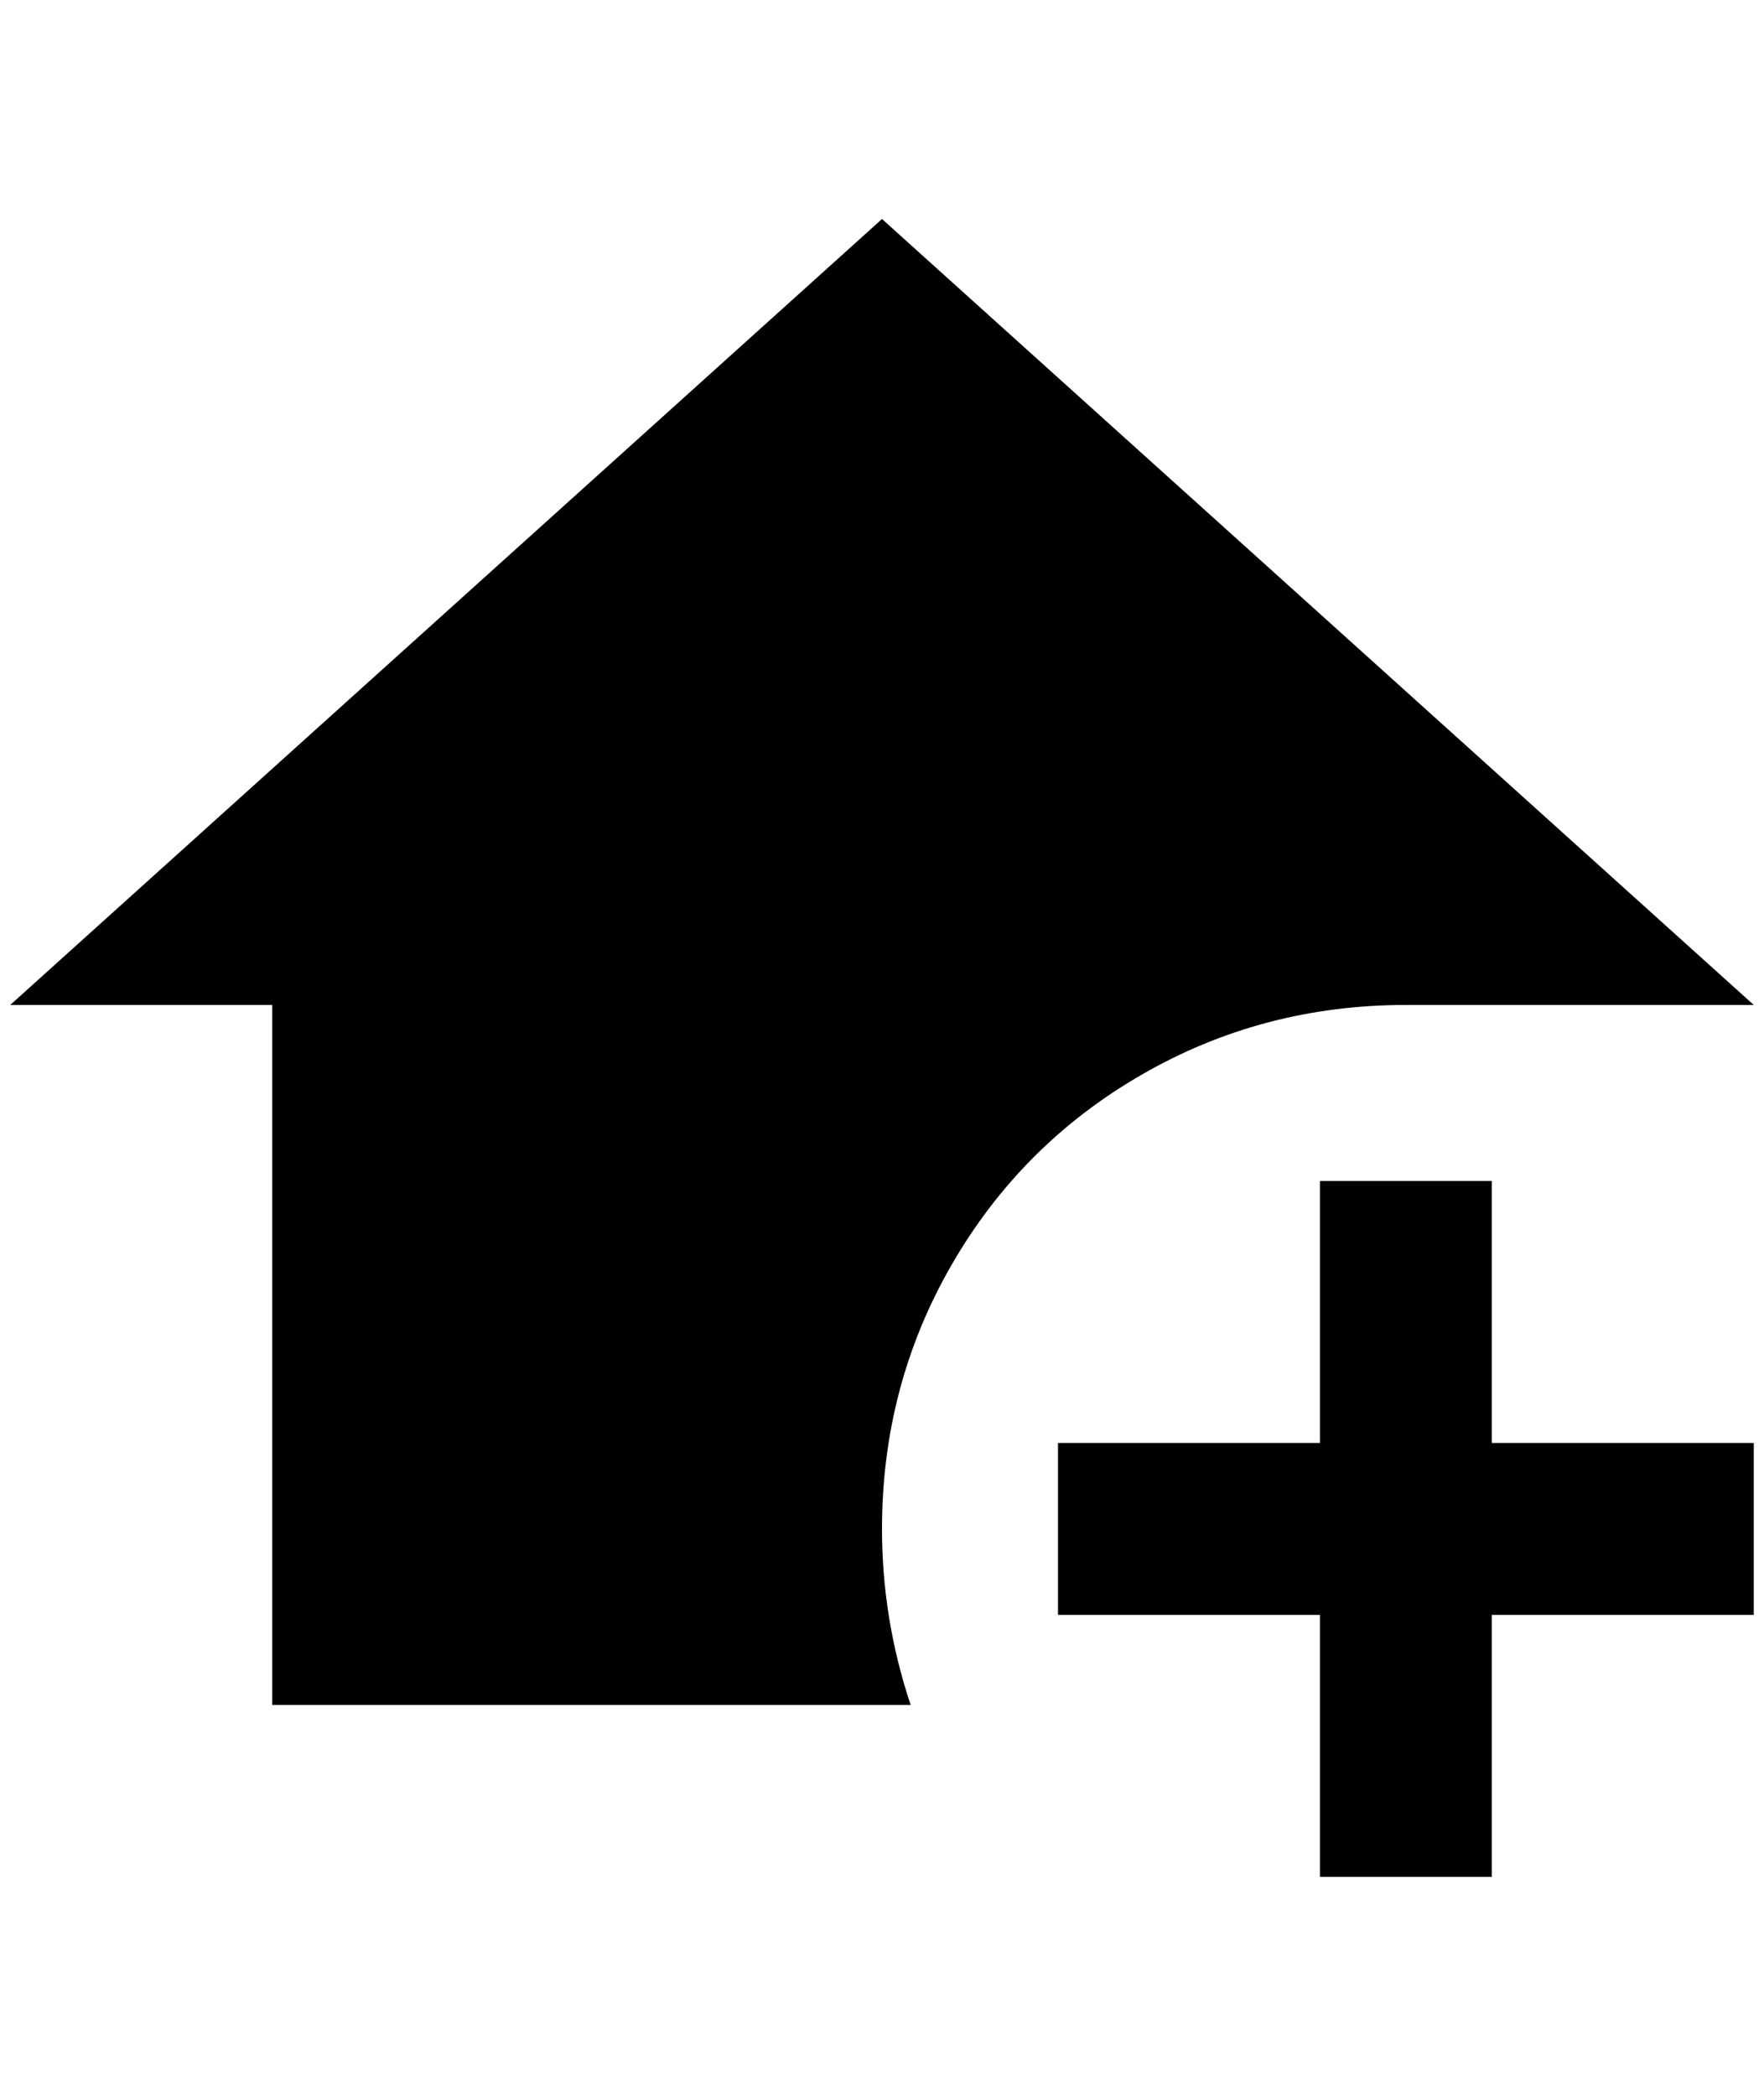 <?xml version="1.0" standalone="no"?>
<!DOCTYPE svg PUBLIC "-//W3C//DTD SVG 1.1//EN" "http://www.w3.org/Graphics/SVG/1.1/DTD/svg11.dtd" >
<svg xmlns="http://www.w3.org/2000/svg" xmlns:xlink="http://www.w3.org/1999/xlink" version="1.1" viewBox="-10 0 1724 2048">
   <path fill="currentColor"
d="M1280 1154h168v256h256v168h-256v256h-168v-256h-256v-168h256v-256zM852 214l852 768h-340q-140 0 -258 68t-186 186t-68 258q0 88 28 172h-624v-684h-256z" />
</svg>
